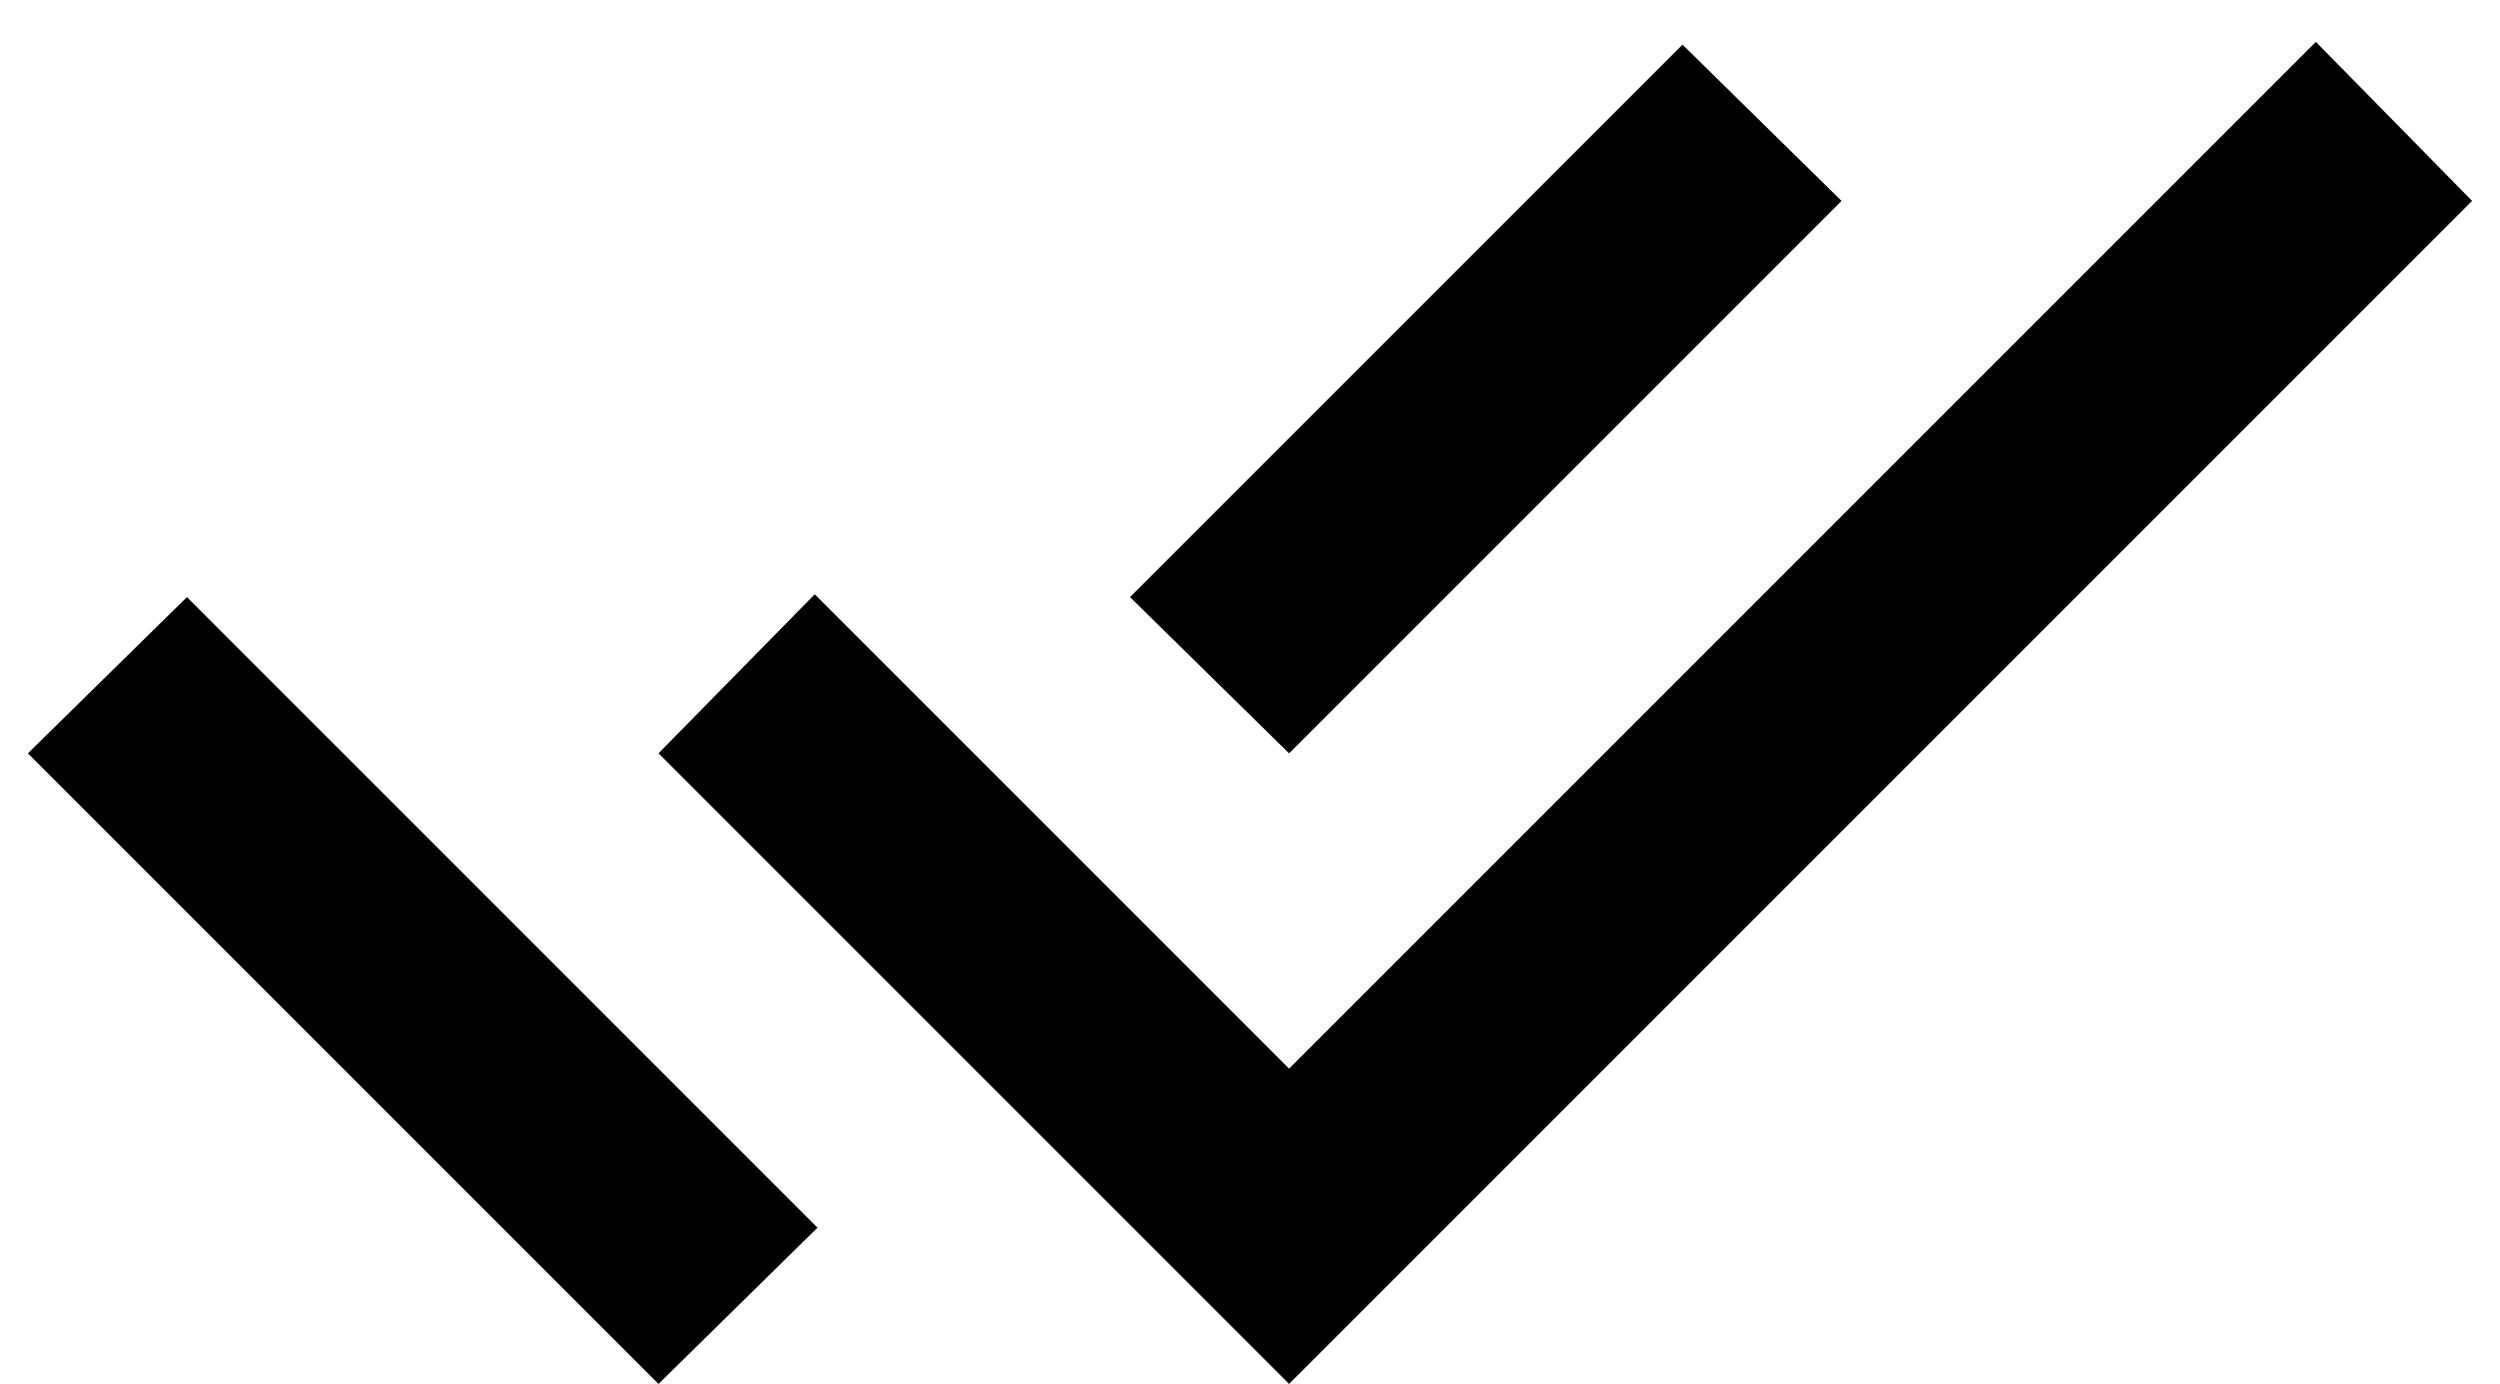 <svg width="56" height="31" viewBox="0 0 56 31" fill="none" xmlns="http://www.w3.org/2000/svg">
<path d="M14.75 31L0.625 16.875L4.188 13.375L14.812 24L18.312 27.5L14.75 31ZM28.875 31L14.75 16.875L18.25 13.312L28.875 23.938L51.875 0.938L55.375 4.5L28.875 31ZM28.875 16.875L25.312 13.375L37.688 1L41.25 4.5L28.875 16.875Z" fill="black"/>
</svg>
